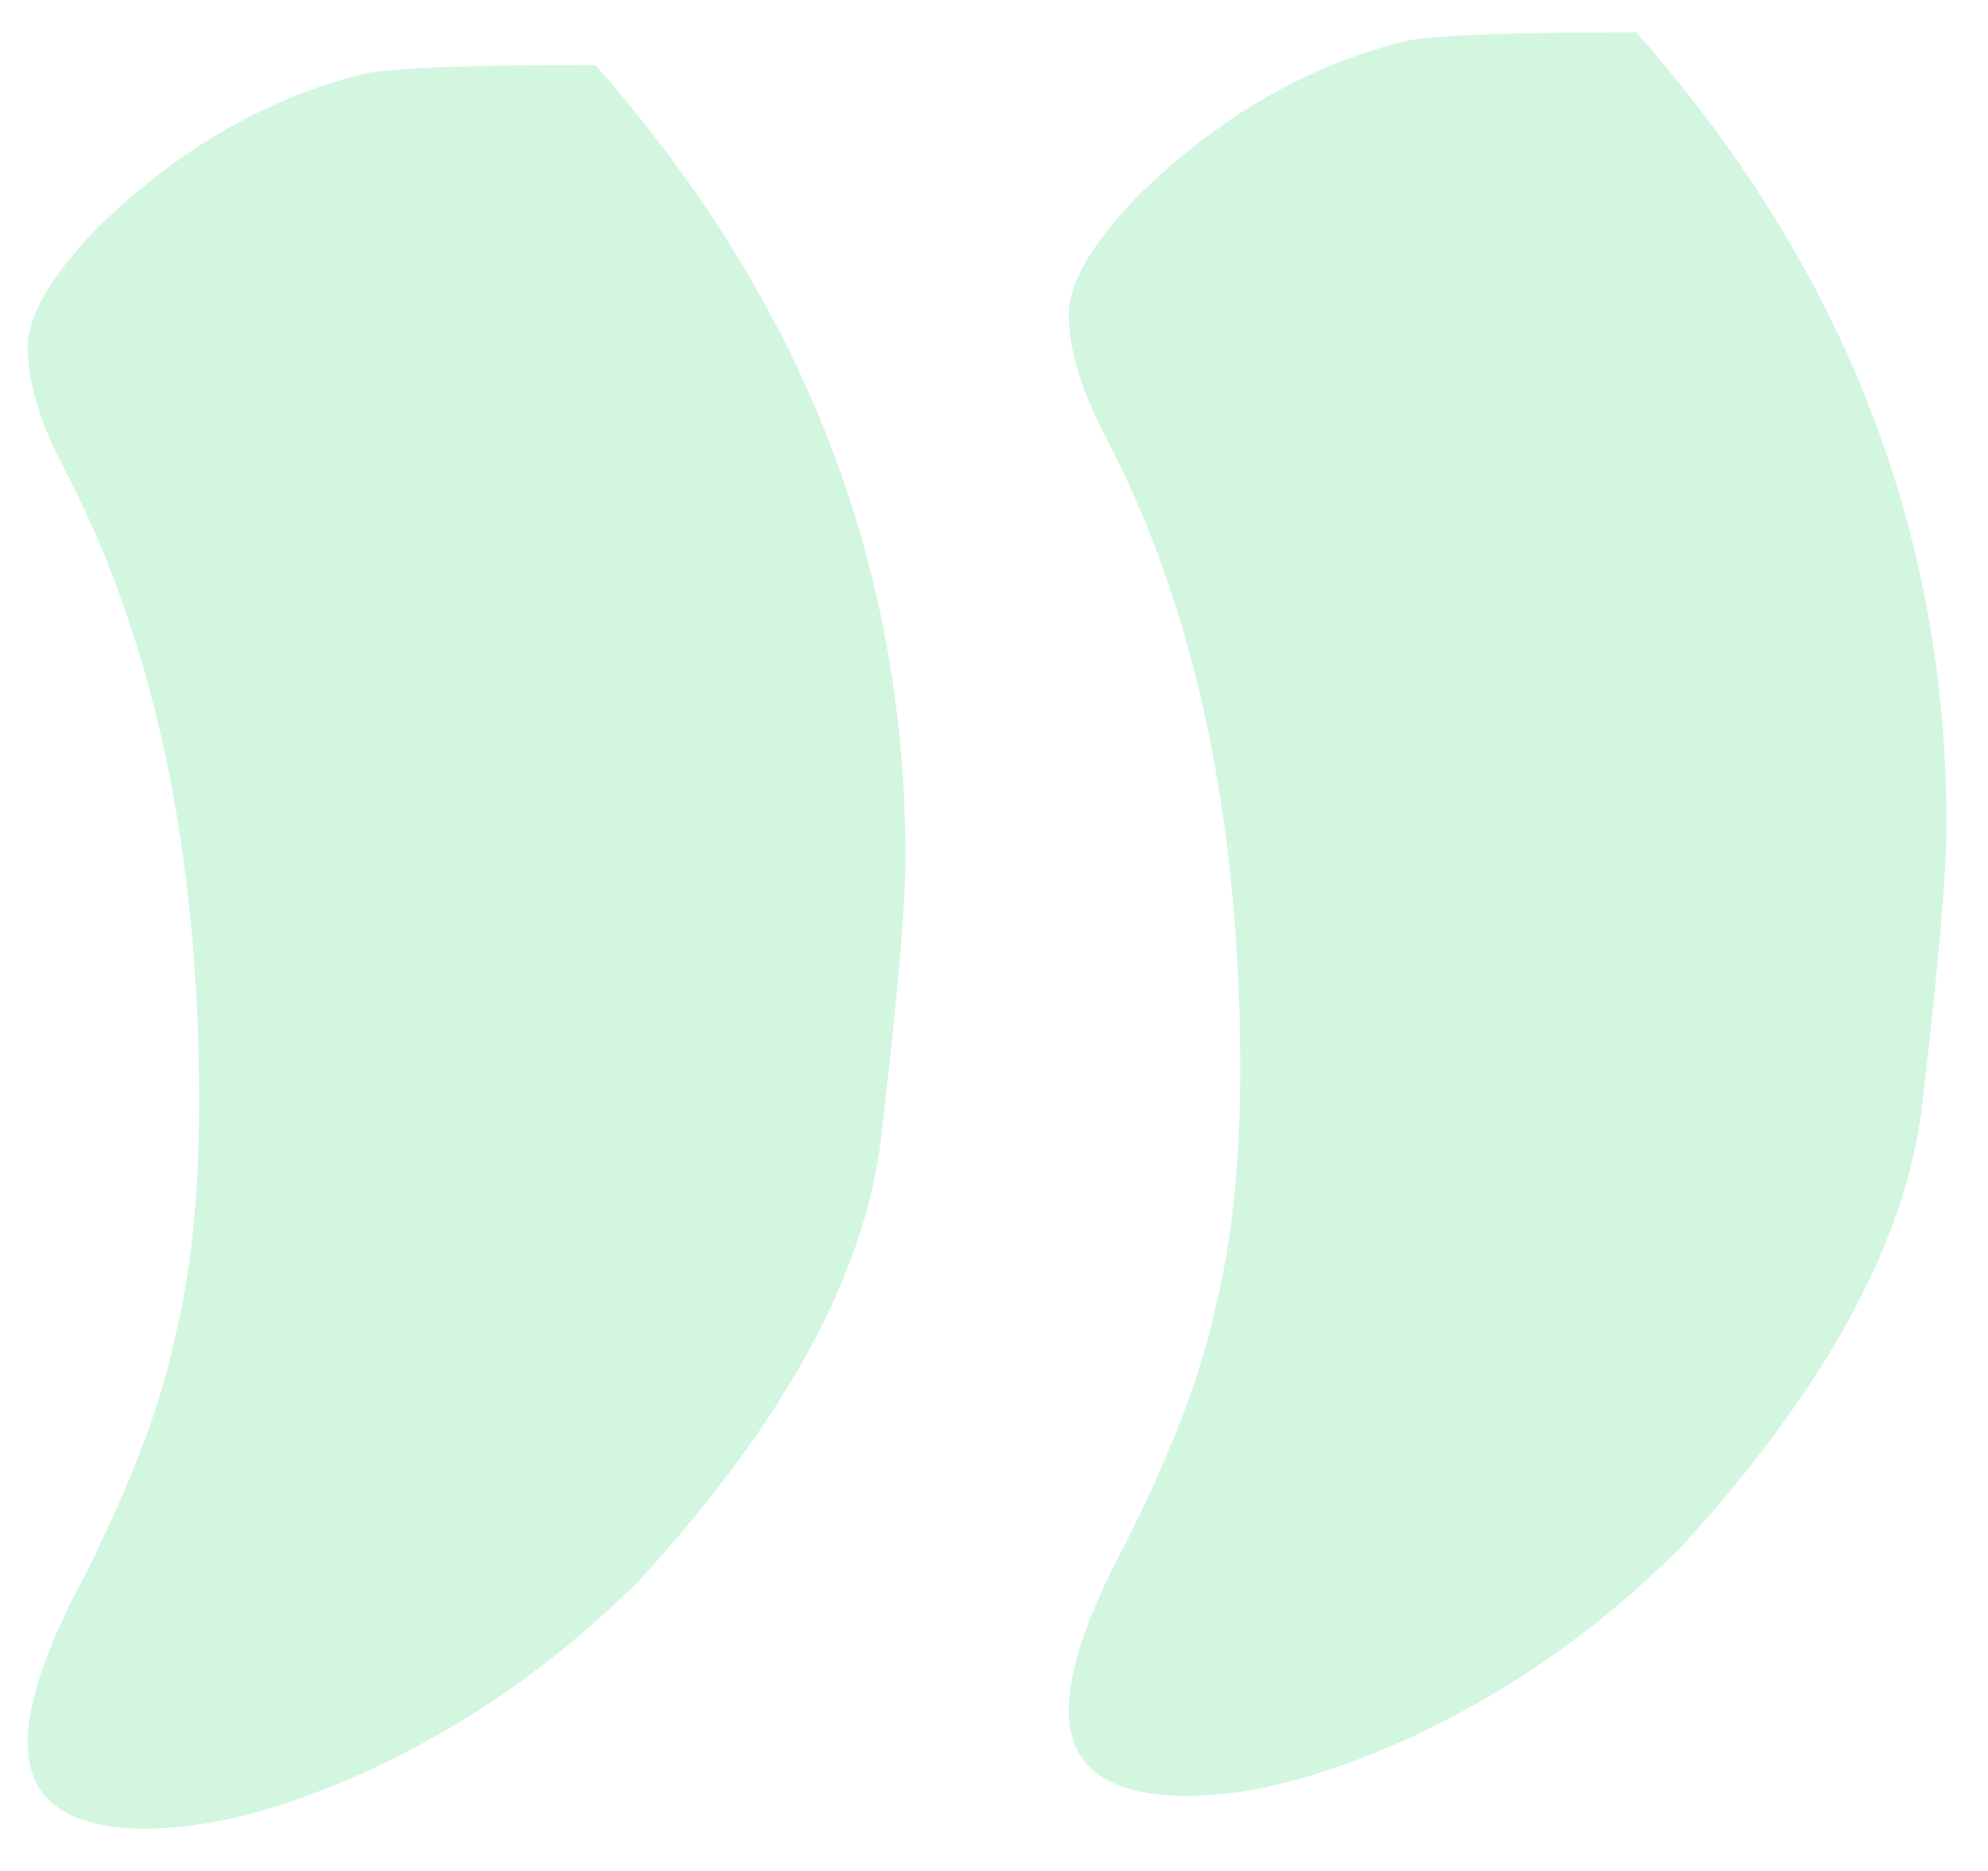 <svg viewBox="0 0 34 32" fill="none" xmlns="http://www.w3.org/2000/svg">
<path opacity="0.2" d="M2.499 31.276C1.149 31.276 0.474 30.787 0.474 29.81C0.474 29.111 0.799 28.157 1.451 26.947C2.243 25.364 2.755 24.014 2.987 22.897C3.267 21.78 3.406 20.43 3.406 18.847C3.406 14.565 2.638 10.957 1.102 8.024C0.683 7.233 0.474 6.535 0.474 5.93C0.474 5.418 0.846 4.766 1.591 3.975C2.987 2.578 4.547 1.67 6.269 1.251C6.781 1.158 8.084 1.112 10.179 1.112C13.717 5.115 15.486 9.63 15.486 14.658C15.486 15.496 15.346 17.102 15.067 19.476C14.788 21.803 13.414 24.317 10.947 27.017C9.551 28.413 7.991 29.507 6.269 30.298C4.826 30.95 3.569 31.276 2.499 31.276ZM20.304 30.717C18.954 30.717 18.279 30.229 18.279 29.251C18.279 28.553 18.605 27.599 19.256 26.388C20.048 24.805 20.56 23.456 20.793 22.338C21.072 21.221 21.211 19.871 21.211 18.289C21.211 14.006 20.443 10.398 18.907 7.466C18.488 6.674 18.279 5.976 18.279 5.371C18.279 4.859 18.651 4.207 19.396 3.416C20.793 2.02 22.352 1.112 24.074 0.693C24.586 0.6 25.89 0.553 27.984 0.553C31.522 4.556 33.291 9.072 33.291 14.099C33.291 14.937 33.151 16.543 32.872 18.917C32.593 21.244 31.22 23.758 28.752 26.458C27.356 27.855 25.797 28.948 24.074 29.74C22.631 30.391 21.374 30.717 20.304 30.717Z" fill="#25D46A"/>
</svg>
